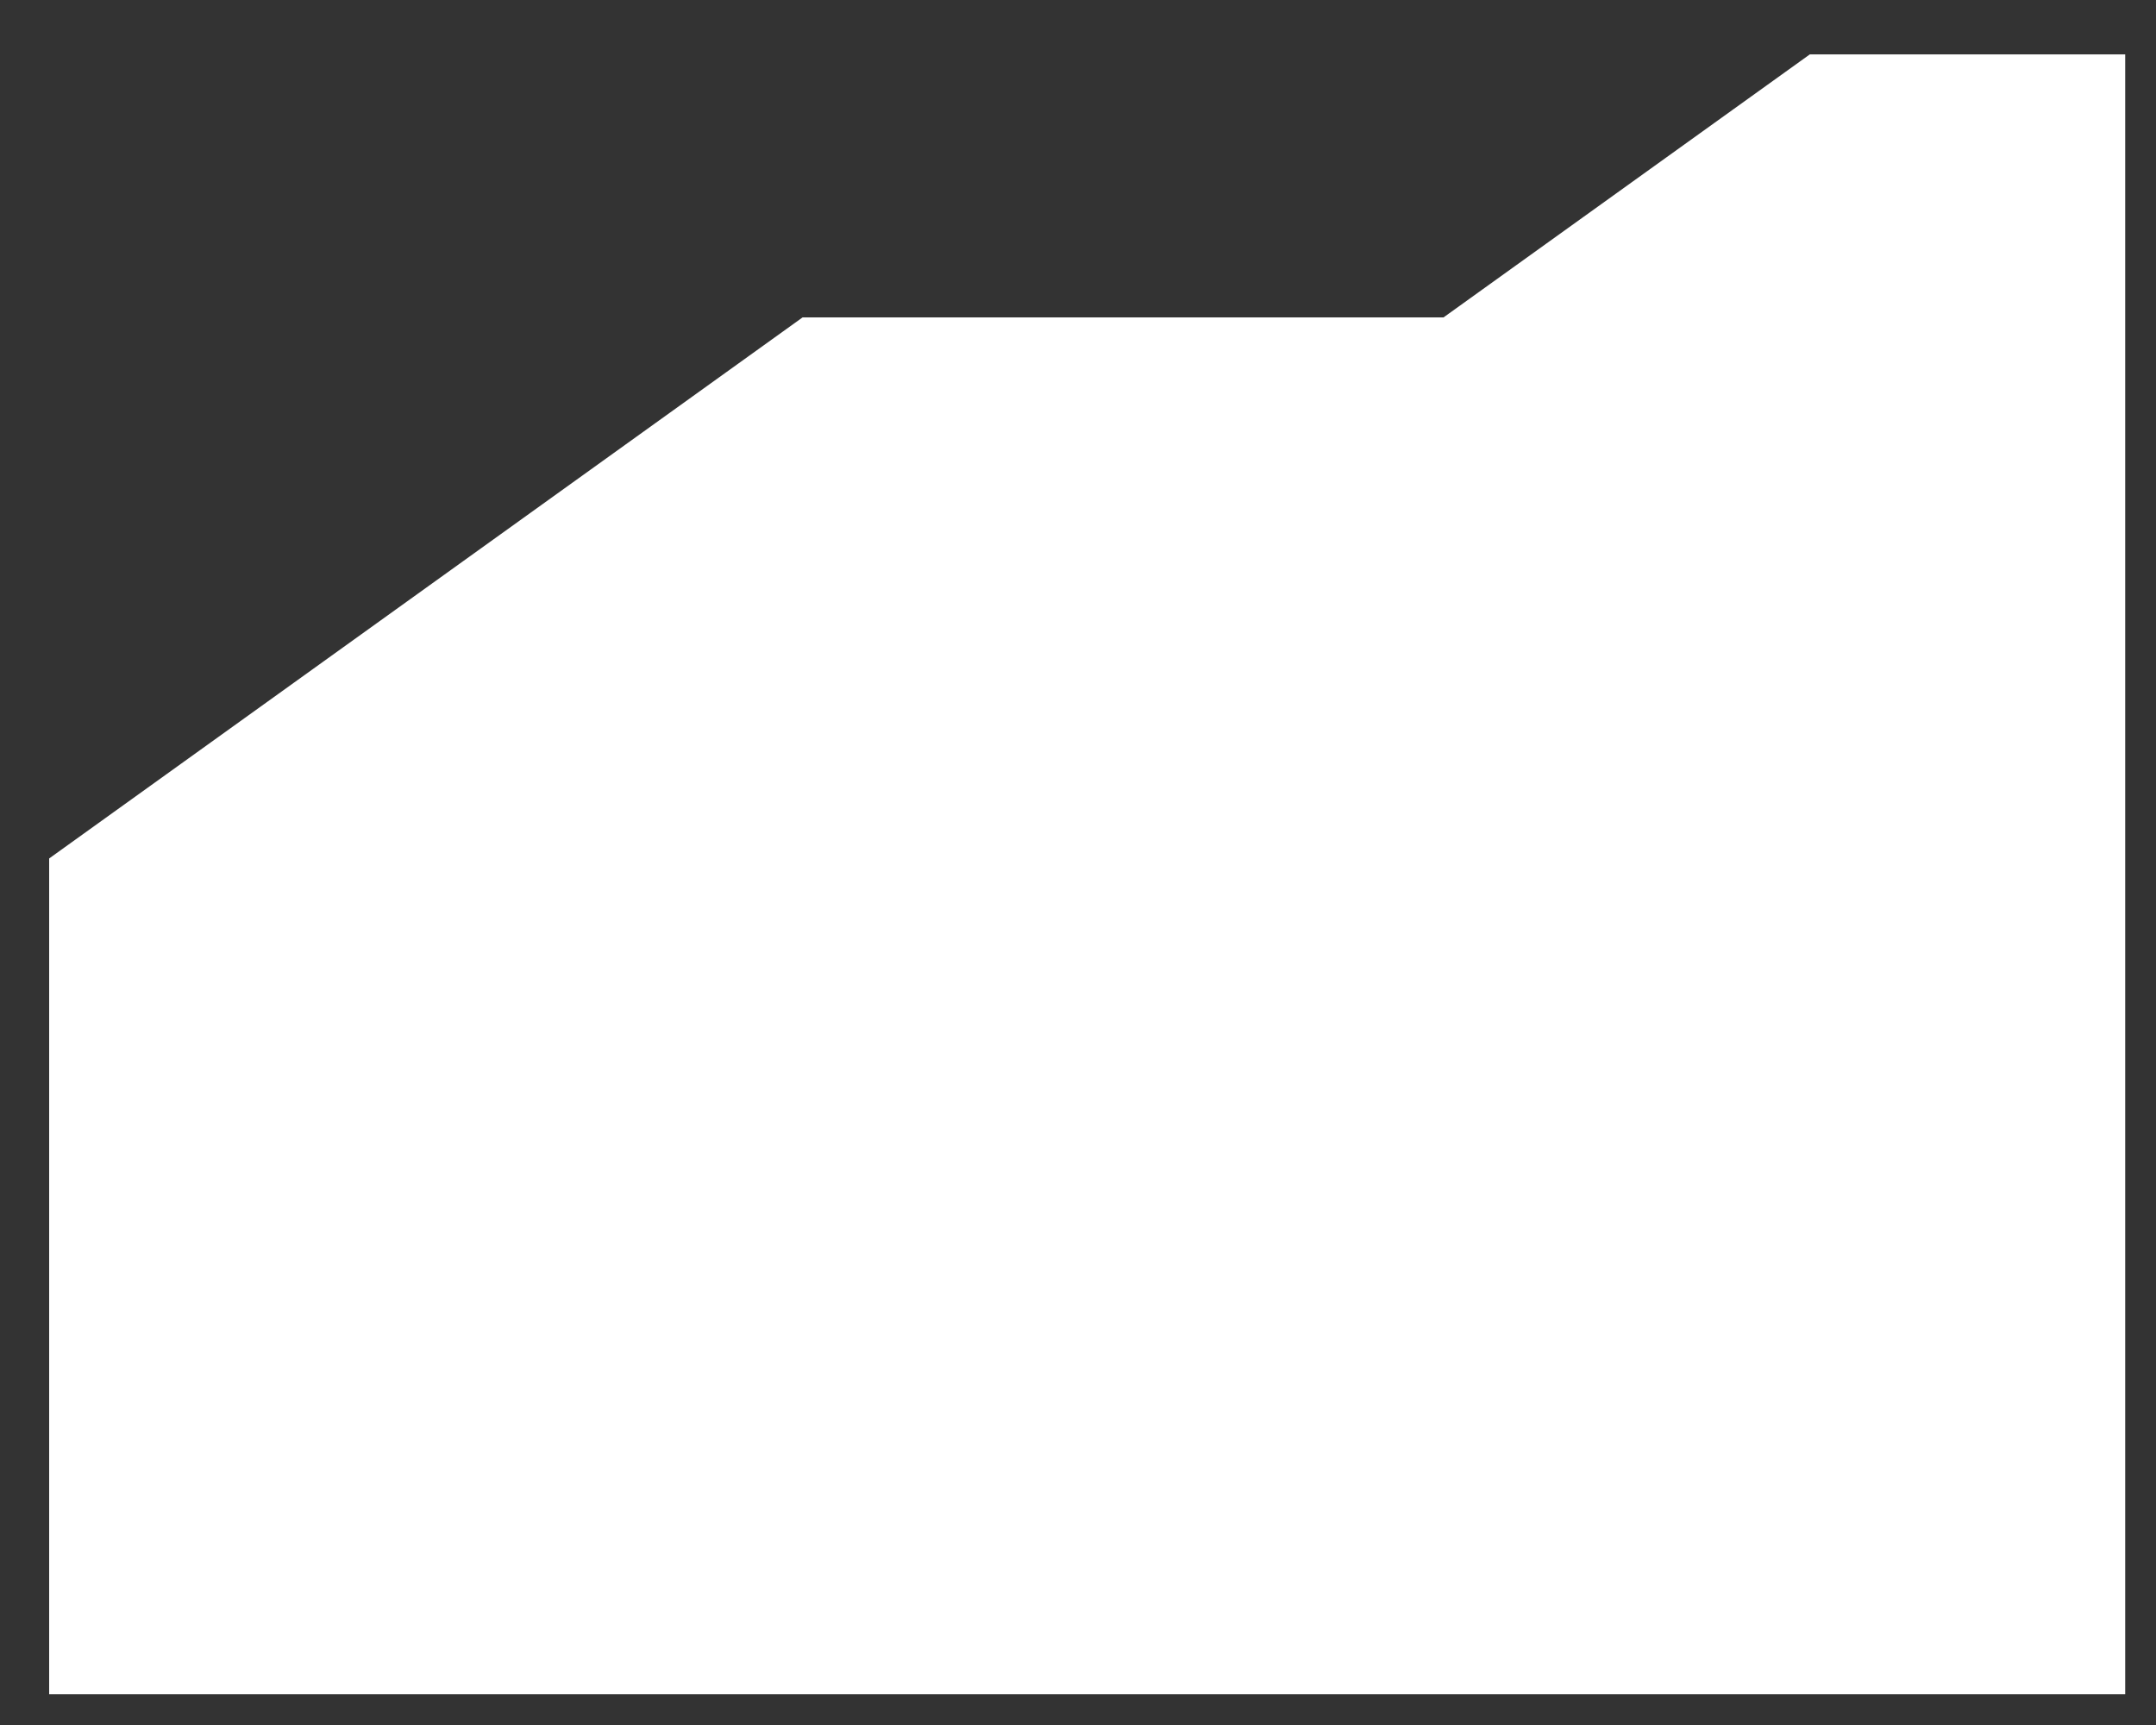 <svg width="35" height="28" viewBox="0 0 35 28" fill="none" xmlns="http://www.w3.org/2000/svg">
<rect x="0" y="0" width="35" height="28" fill="#333333" stroke="none"/>
<path d="M1.298 27H34V1.383H29.541L23.595 5.652H13.19L1.298 14.191V27Z" fill="white" stroke="white"/>
</svg>
